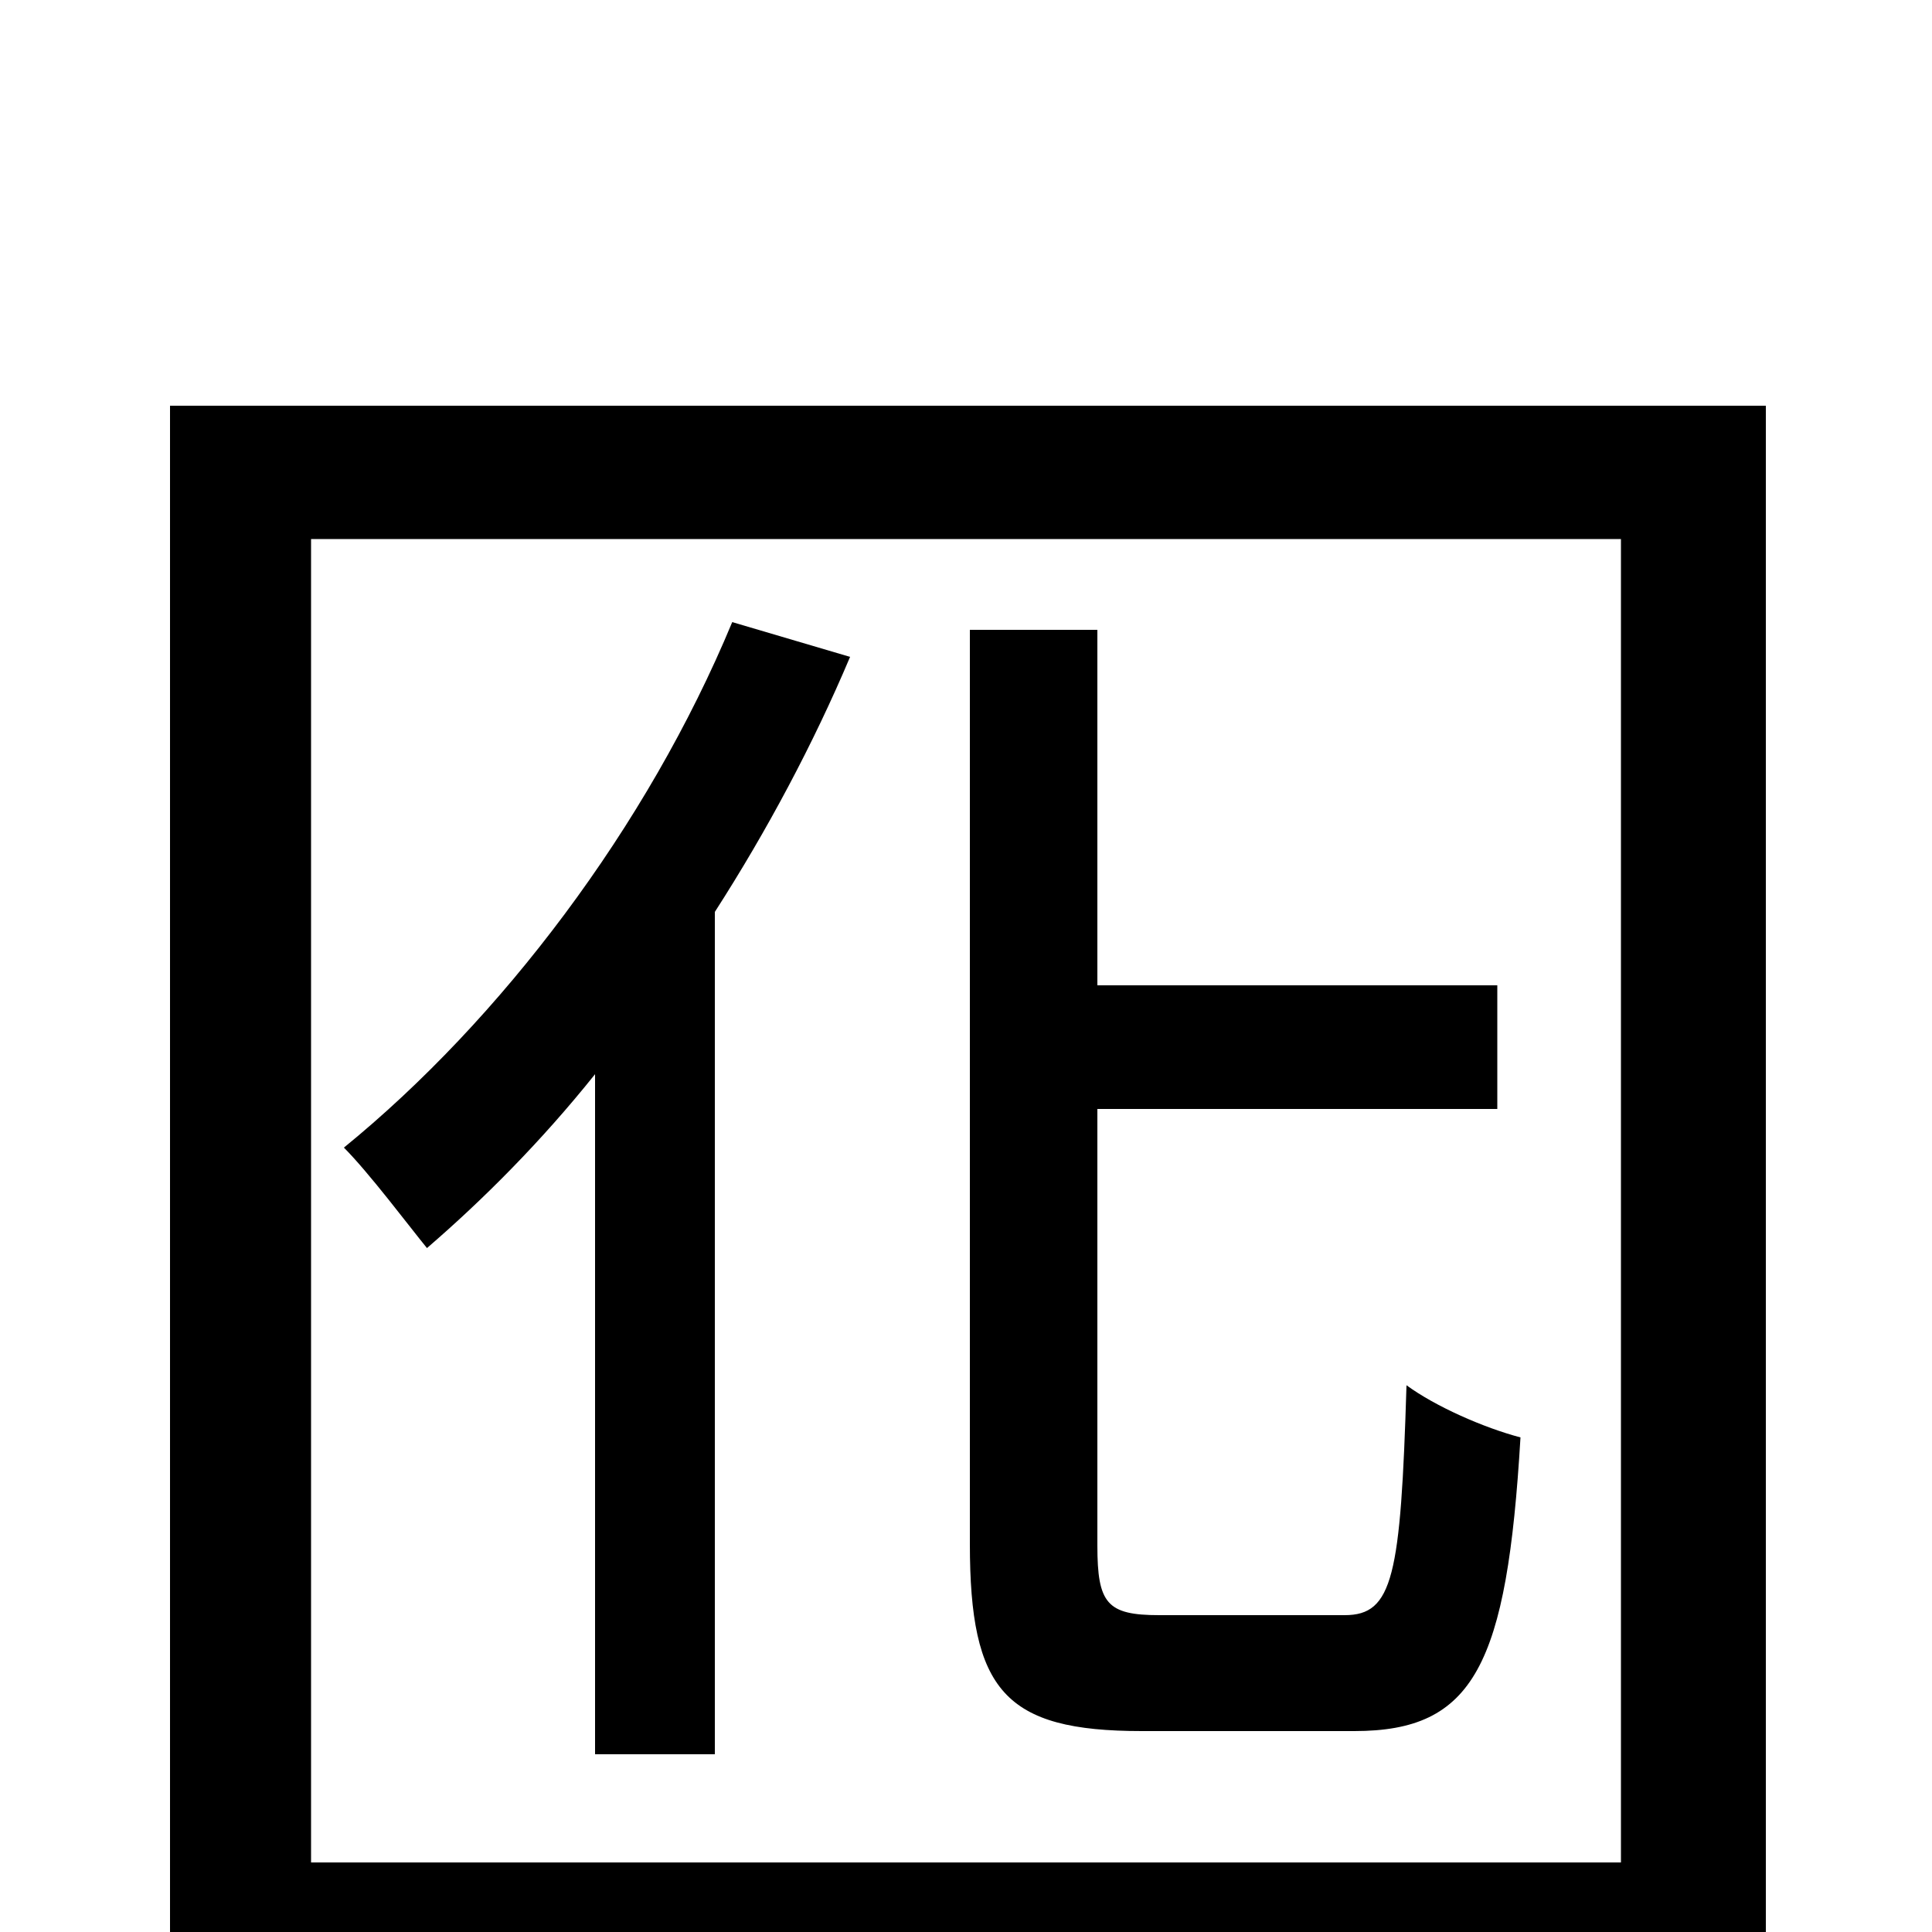 <svg xmlns="http://www.w3.org/2000/svg" viewBox="0 -1000 1000 1000">
	<path fill="#000000" d="M379 -678C335 -572 259 -472 178 -406C191 -393 212 -365 221 -354C250 -379 280 -409 308 -444V-92H370V-528C397 -570 421 -615 440 -660ZM600 -164C573 -164 568 -170 568 -200V-426H775V-490H568V-674H502V-201C502 -125 520 -104 591 -104H701C763 -104 780 -138 787 -256C768 -261 743 -272 728 -283C725 -184 721 -164 696 -164ZM161 -36V-721H839V-36ZM88 -790V79H161V33H839V79H914V-790Z"/>
</svg>